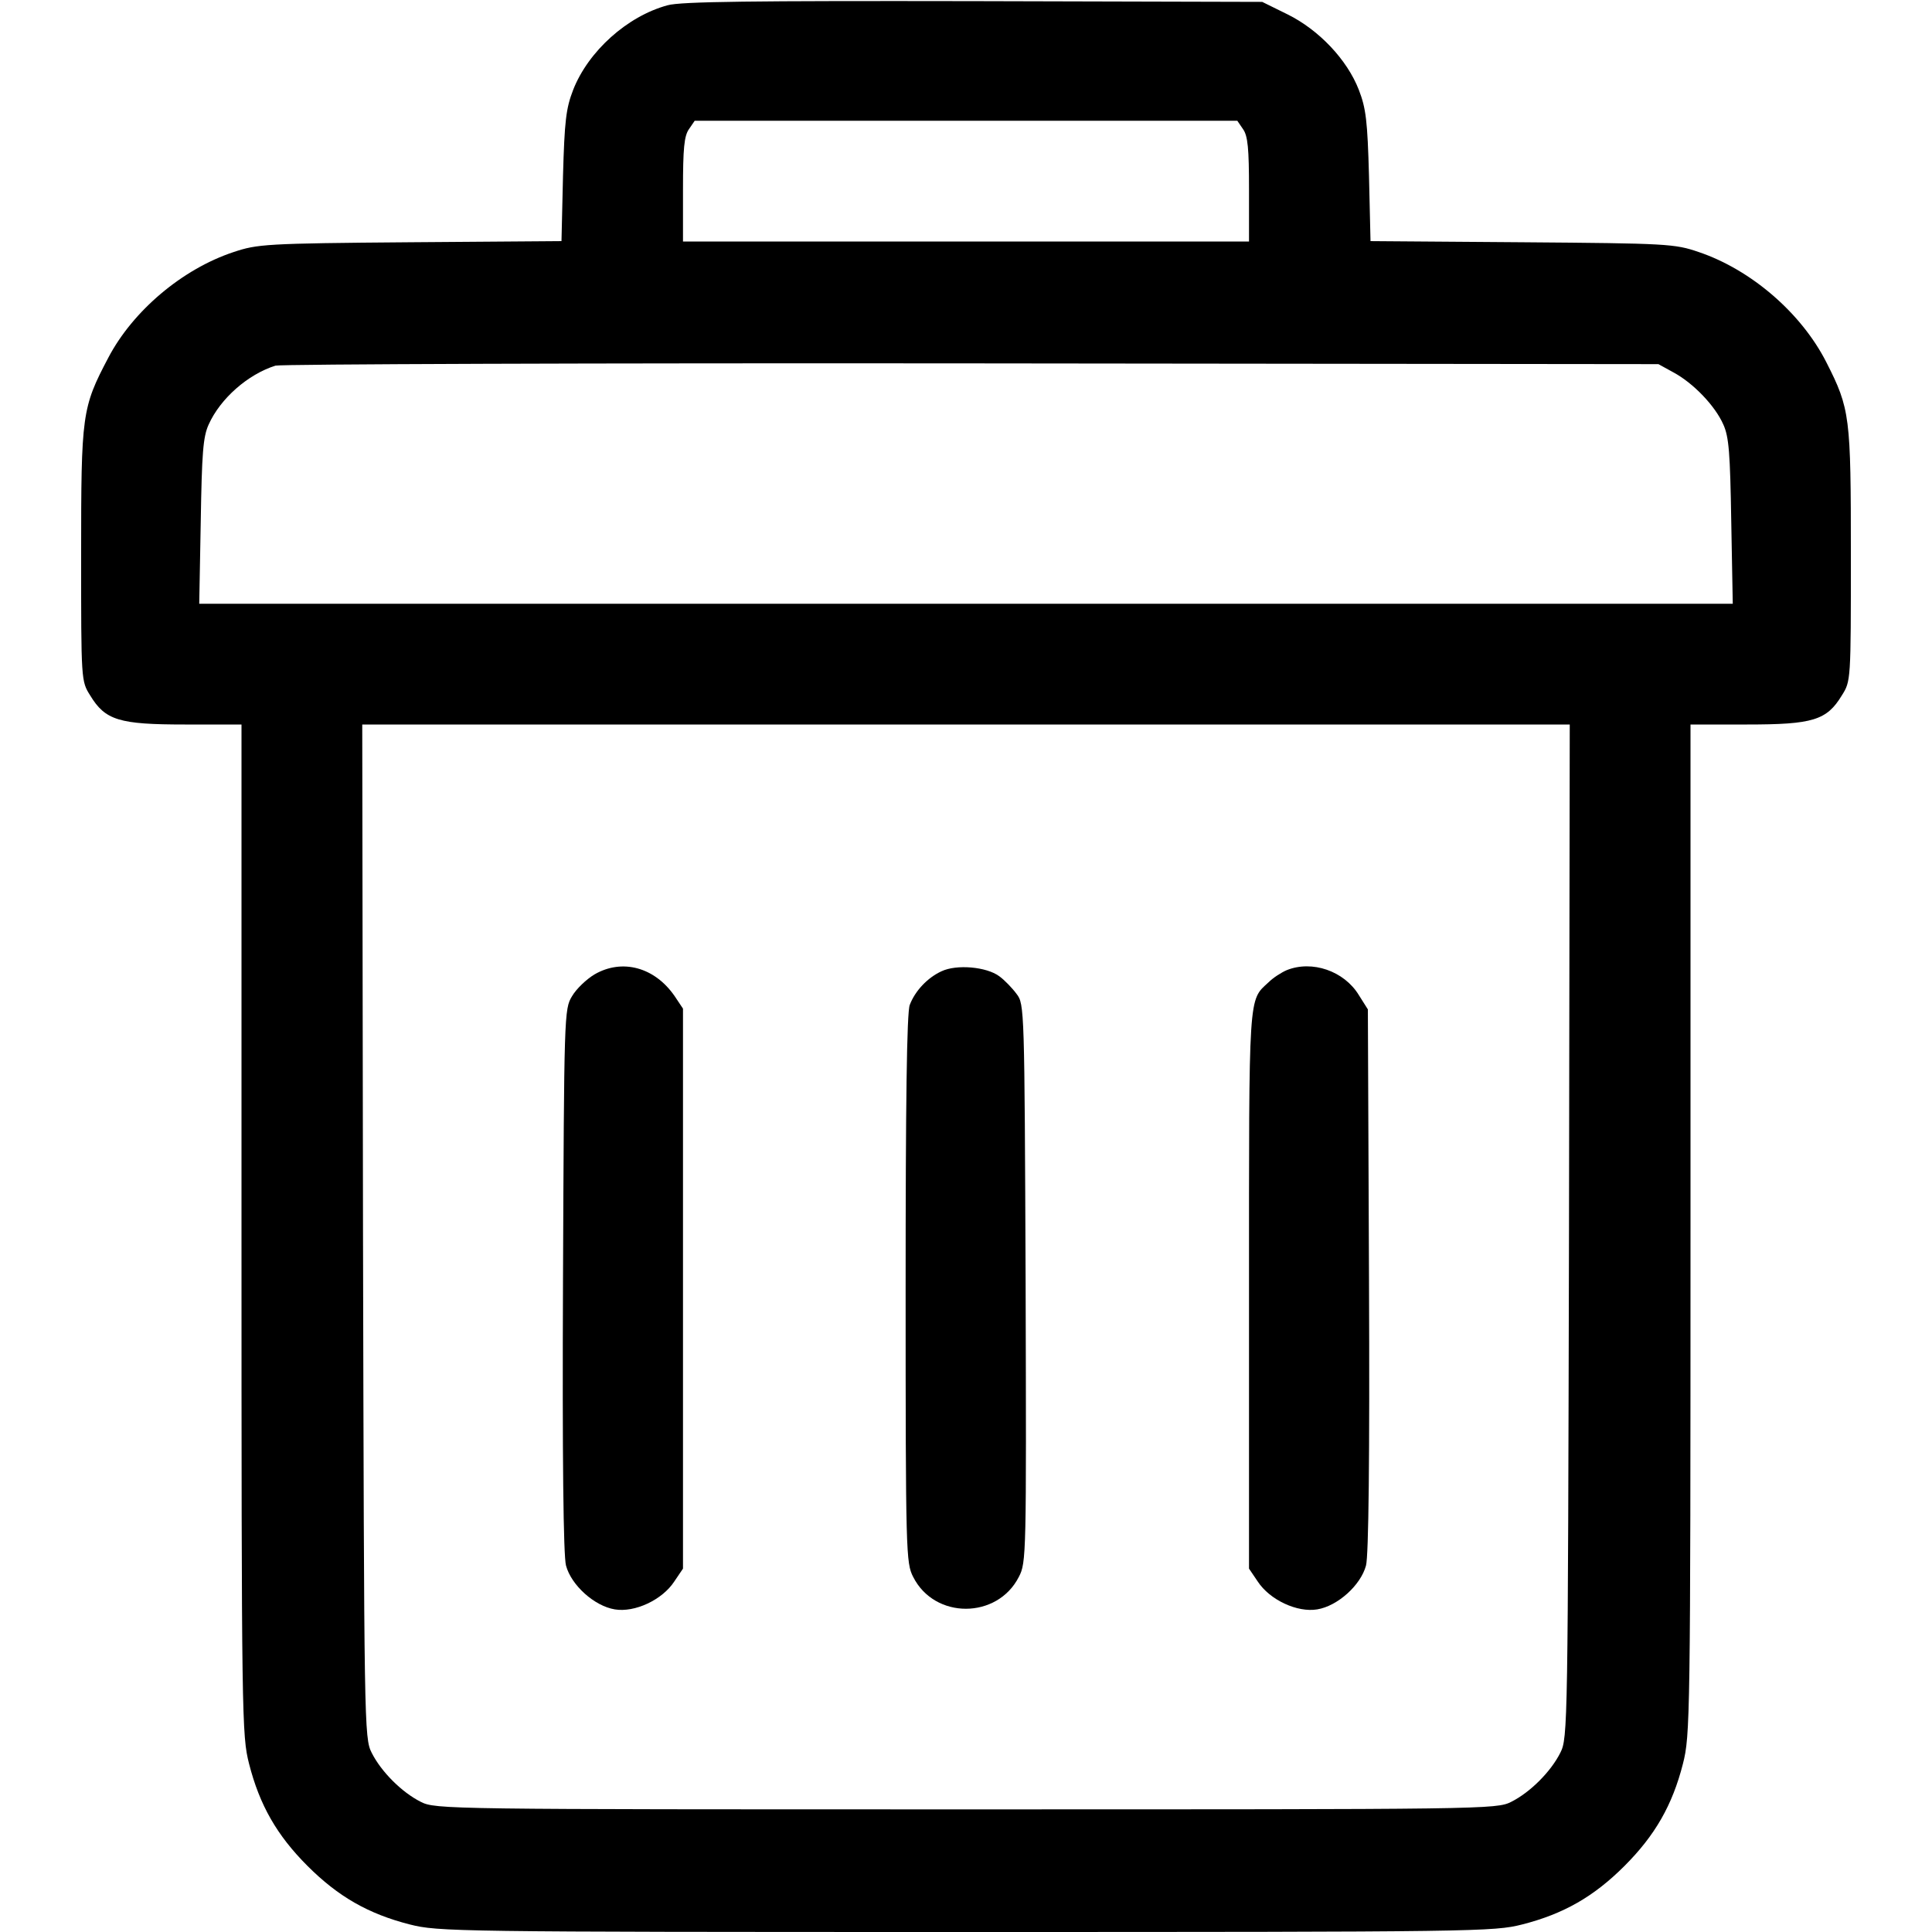 <svg version="1.0" xmlns="http://www.w3.org/2000/svg"
 width="512pt" height="512pt" viewBox="0 0 512 512"
 preserveAspectRatio="xMidYMid meet">

<g transform="translate(0,512) scale(0.1,-0.1)" stroke="none">
<path d="M1769 5106 c-107 -29 -210 -122 -250 -224 -19 -49 -23 -82 -27 -229
l-4 -172 -402 -3 c-383 -3 -404 -5 -467 -26 -136 -45 -267 -156 -332 -280 -70
-133 -72 -149 -72 -522 0 -334 0 -335 24 -373 40 -66 77 -77 251 -77 l150 0 0
-1338 c0 -1301 1 -1341 20 -1416 28 -110 74 -190 155 -271 81 -81 161 -127
271 -155 75 -19 116 -20 1474 -20 1358 0 1399 1 1474 20 110 28 190 74 271
155 81 81 127 161 155 271 19 75 20 115 20 1416 l0 1338 150 0 c174 0 211 11
251 77 24 38 24 39 24 373 0 367 -2 386 -65 510 -66 130 -199 245 -338 292
-64 22 -83 23 -468 26 l-402 3 -4 172 c-4 147 -8 180 -27 229 -31 80 -106 159
-189 200 l-67 33 -765 2 c-585 1 -776 -1 -811 -11z m1525 -328 c13 -18 16 -52
16 -160 l0 -138 -750 0 -750 0 0 138 c0 108 3 142 16 160 l15 22 719 0 719 0
15 -22z m1141 -645 c52 -28 110 -88 132 -138 15 -33 18 -76 21 -257 l4 -218
-2032 0 -2032 0 4 218 c3 181 6 224 21 257 31 69 104 133 177 156 14 4 844 7
1845 6 l1820 -2 40 -22z m-277 -2275 c-3 -1313 -3 -1344 -23 -1383 -25 -50
-80 -105 -130 -130 -39 -20 -68 -20 -1445 -20 -1377 0 -1406 0 -1445 20 -50
25 -105 80 -130 130 -20 39 -20 70 -23 1383 l-2 1342 1600 0 1600 0 -2 -1342z"/>
<path d="M1576 2538 c-22 -13 -49 -39 -60 -58 -21 -34 -21 -49 -24 -753 -2
-472 1 -731 8 -756 14 -52 75 -107 129 -116 53 -9 126 25 158 74 l23 34 0 742
0 742 -22 33 c-53 77 -139 100 -212 58z"/>
<path d="M2495 2546 c-37 -17 -70 -52 -84 -89 -8 -19 -11 -264 -11 -753 0
-701 1 -726 20 -763 57 -113 223 -112 280 0 20 38 20 57 18 778 -3 729 -3 740
-24 767 -11 15 -32 37 -46 47 -34 25 -113 32 -153 13z"/>
<path d="M3410 2549 c-14 -6 -36 -20 -48 -32 -54 -50 -52 -20 -52 -815 l0
-739 23 -34 c32 -49 105 -83 158 -74 54 9 115 64 129 116 7 25 10 284 8 756
l-3 718 -24 38 c-39 64 -124 93 -191 66z"/>
</g>
</svg>
